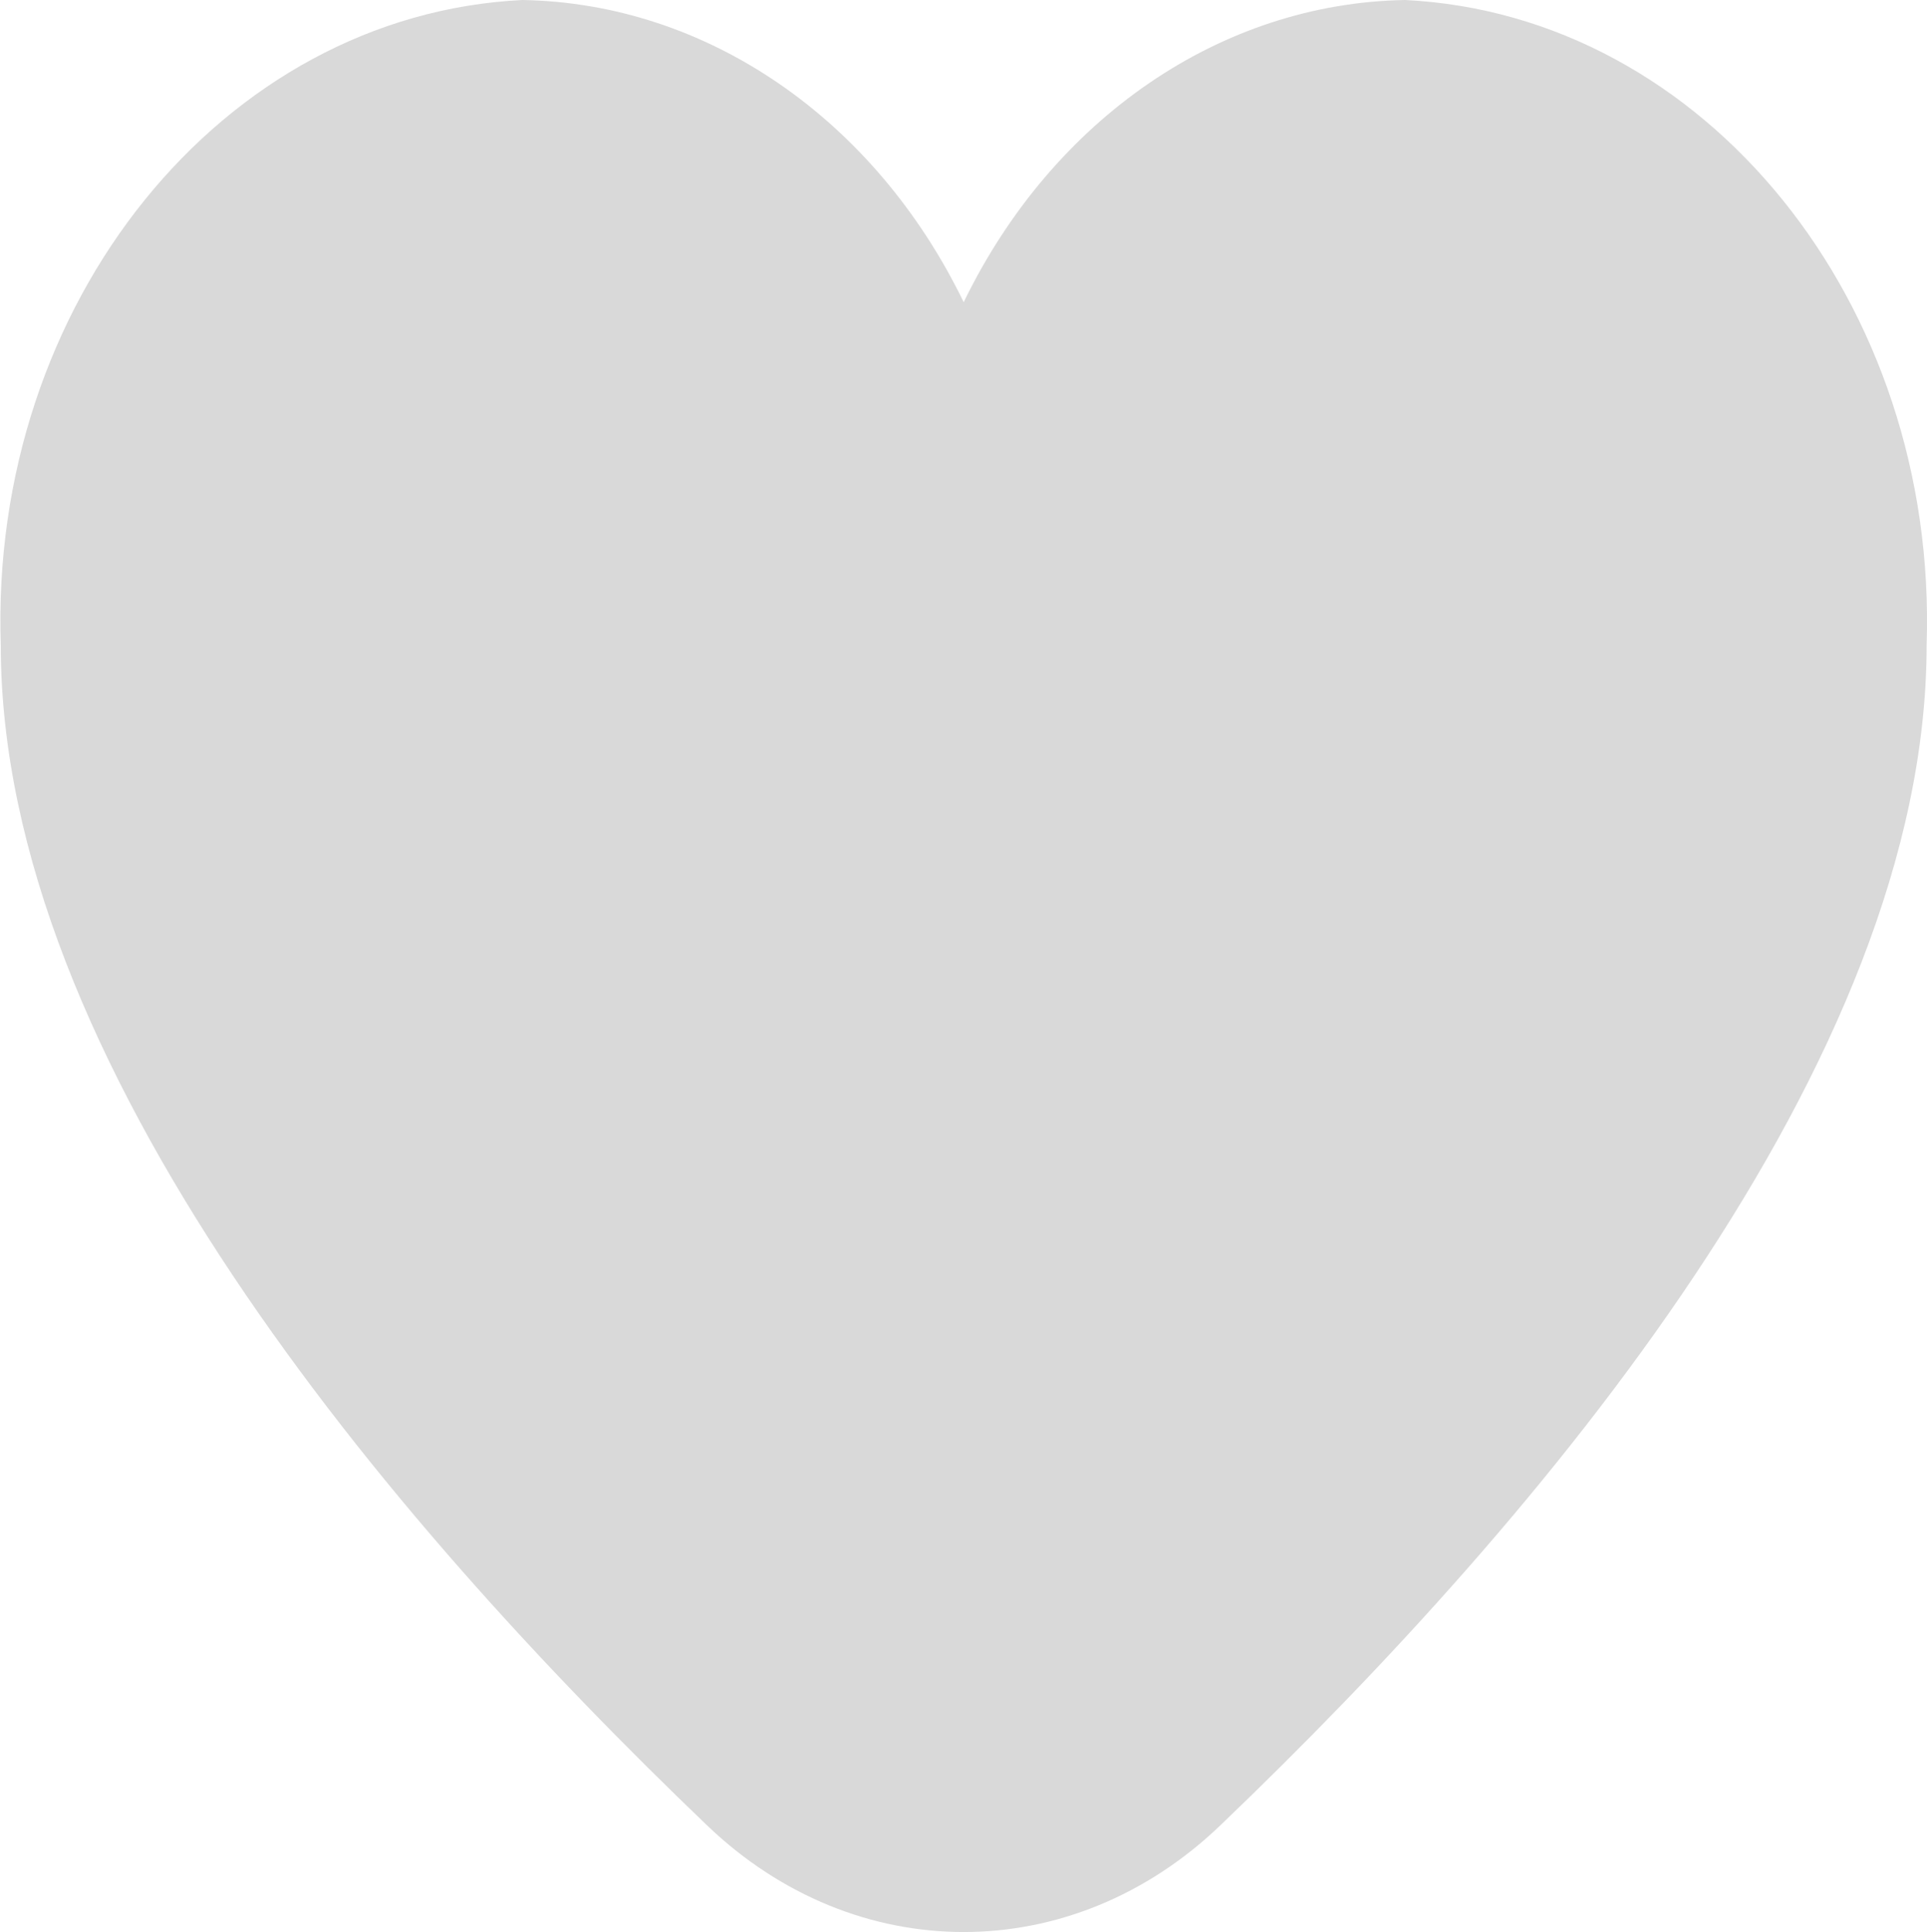 <svg id="레이어_1" data-name="레이어 1" xmlns="http://www.w3.org/2000/svg" viewBox="0 0 497.3 498.7"><defs><style>.cls-1{fill:#d9d9d9;}</style></defs><path class="cls-1" d="M364,.5c-47.5.8-90.9,30.6-113.9,78-23-47.4-66.4-77.2-113.9-78C58.8,4.3-1.4,78.8,1.6,167.1c0,107.5,99.1,224.9,182.2,304.5,38.3,36.8,94.3,36.8,132.6,0,83.1-79.6,182.2-197,182.2-304.5C501.6,78.8,441.4,4.3,364,.5Z" transform="translate(-1.4 -0.5)"/></svg>